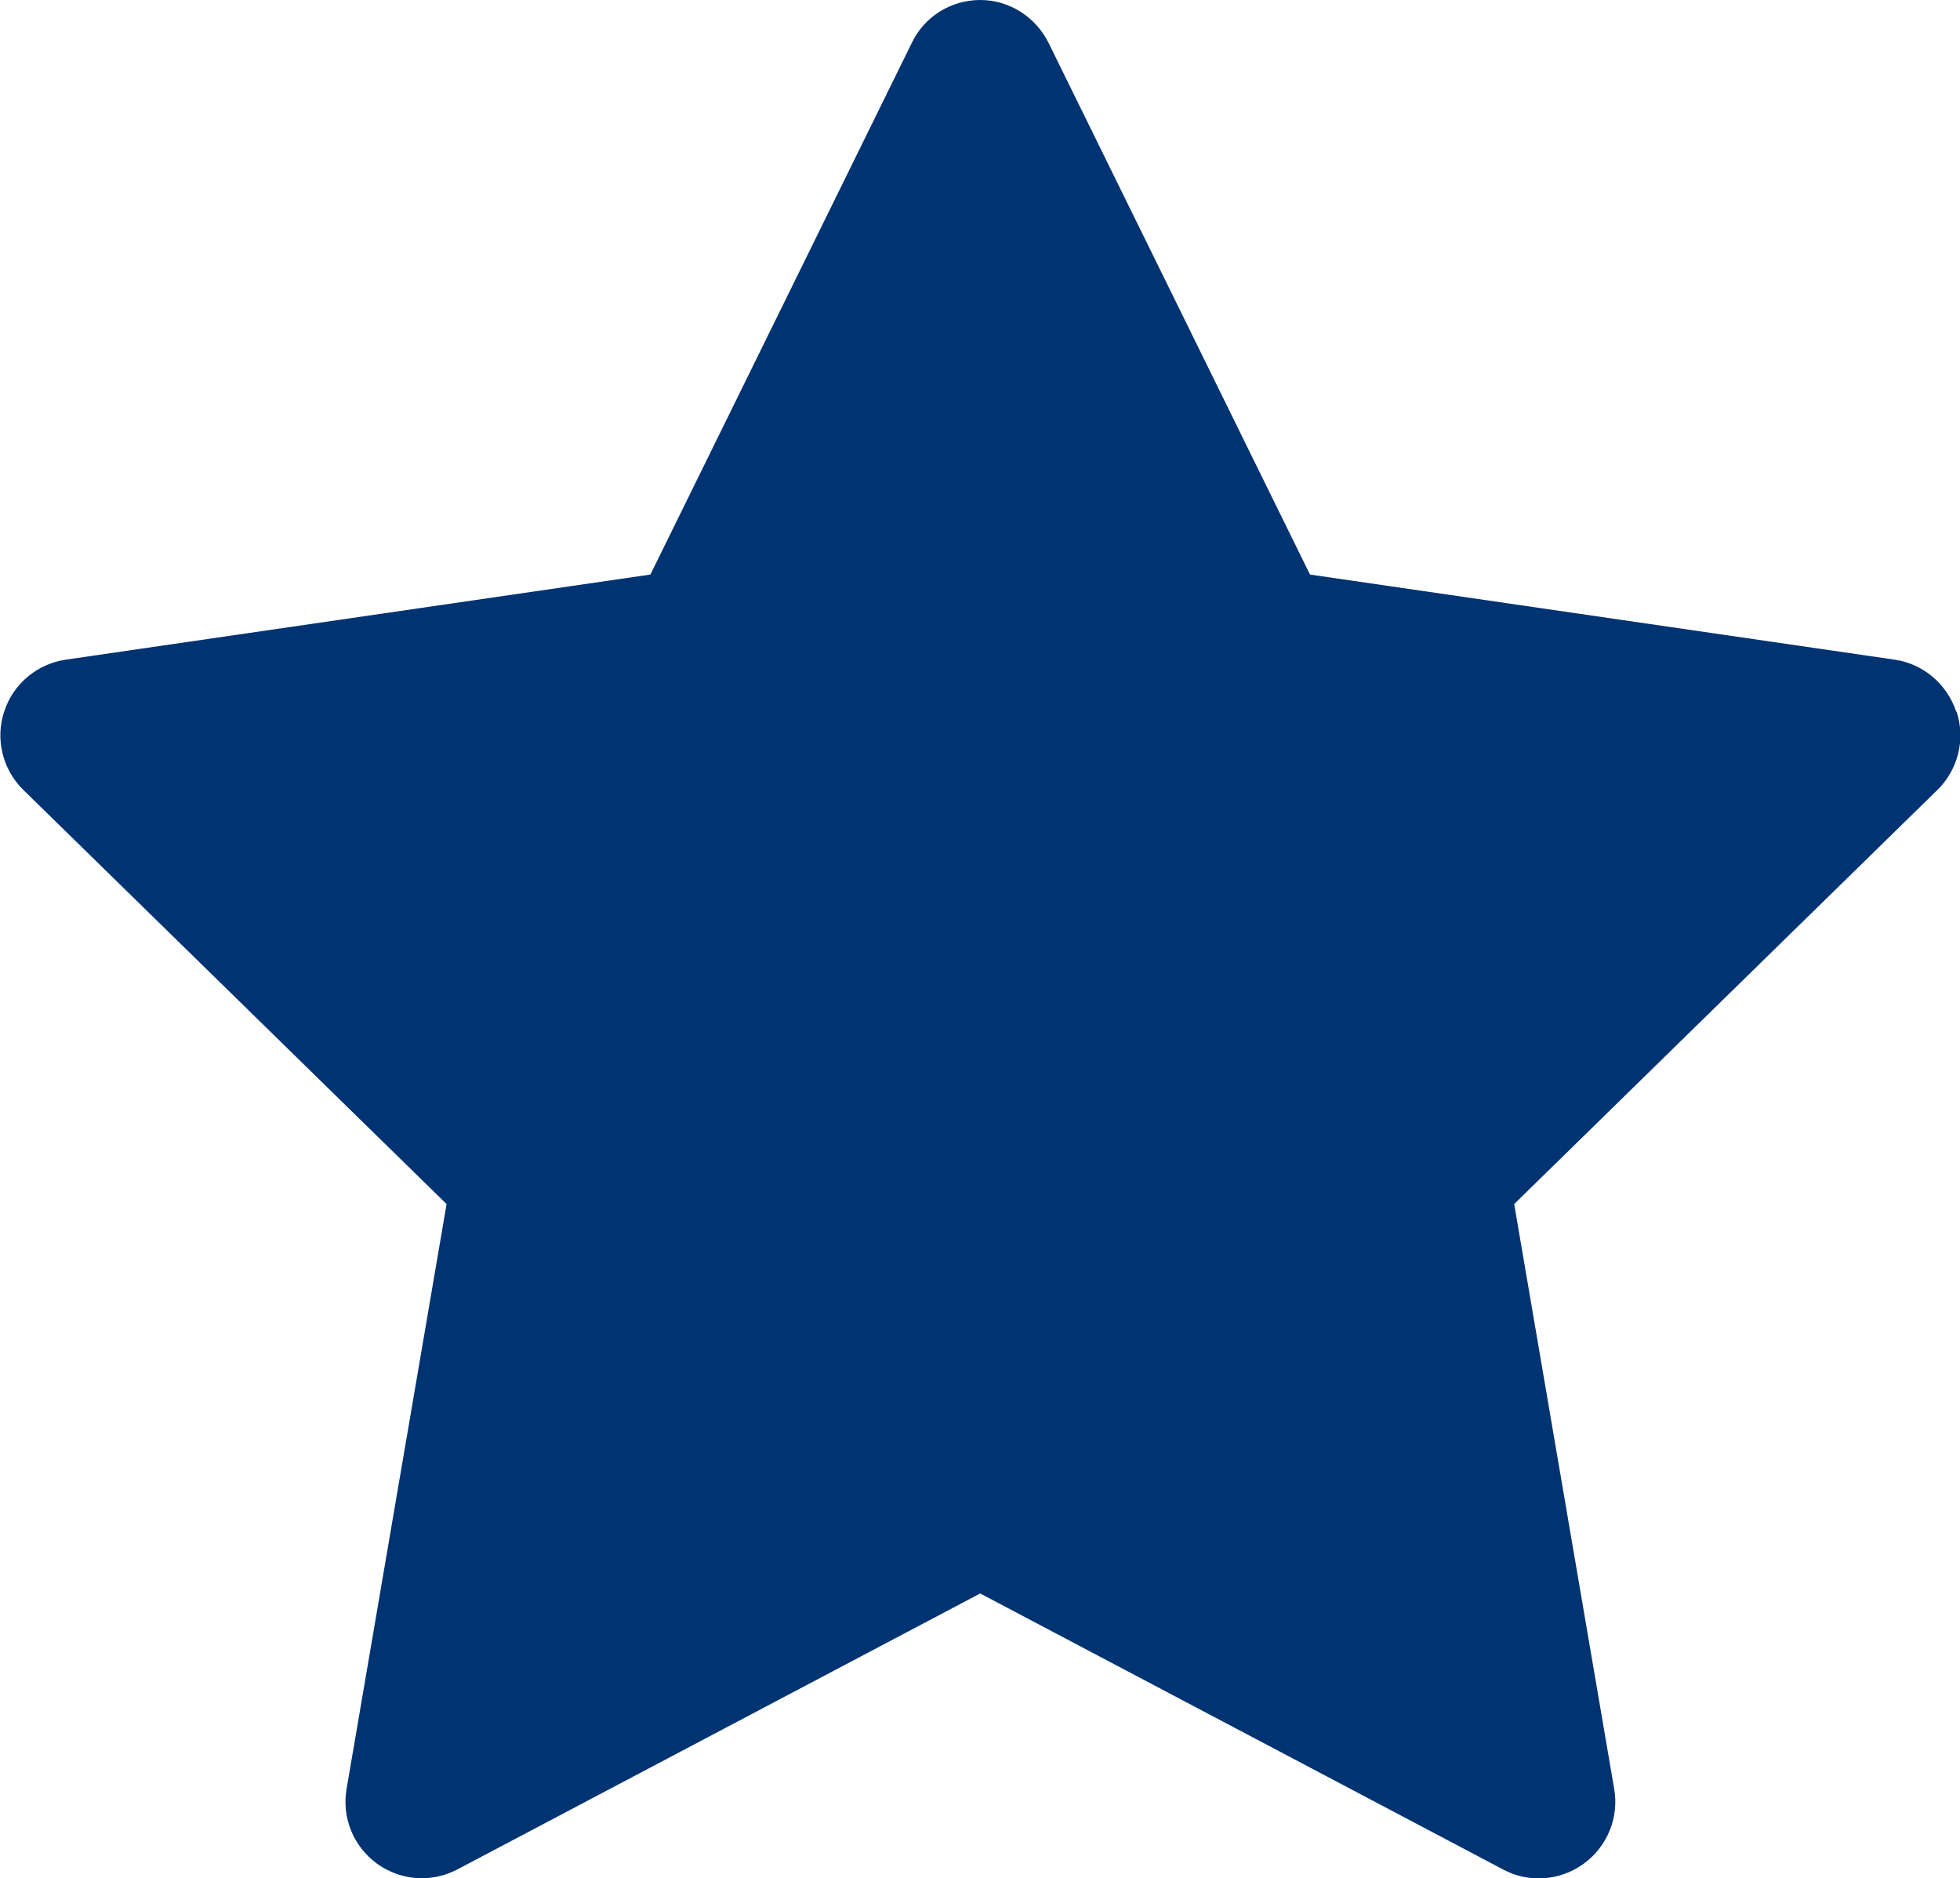 <?xml version="1.0" encoding="UTF-8"?><svg id="_レイヤー_2" xmlns="http://www.w3.org/2000/svg" viewBox="0 0 51.35 49.2"><defs><style>.cls-1{fill:#003371;stroke-width:0px;}</style></defs><g id="_ホーム"><path class="cls-1" d="M51.25,18.64c-.24-.72-.86-1.25-1.61-1.36l-15.32-2.23L27.47,1.12c-.34-.68-1.03-1.12-1.79-1.12s-1.46.43-1.79,1.12l-6.85,13.93-15.32,2.23c-.75.11-1.38.64-1.61,1.36-.24.72-.04,1.52.5,2.05l11.09,10.85-2.62,15.32c-.13.75.18,1.51.8,1.96.35.25.76.38,1.17.38.32,0,.64-.08.93-.23l13.7-7.23,13.7,7.23c.67.36,1.49.3,2.11-.15.62-.45.93-1.21.8-1.96l-2.62-15.32,11.09-10.85c.54-.53.74-1.33.5-2.05Z"/></g></svg>